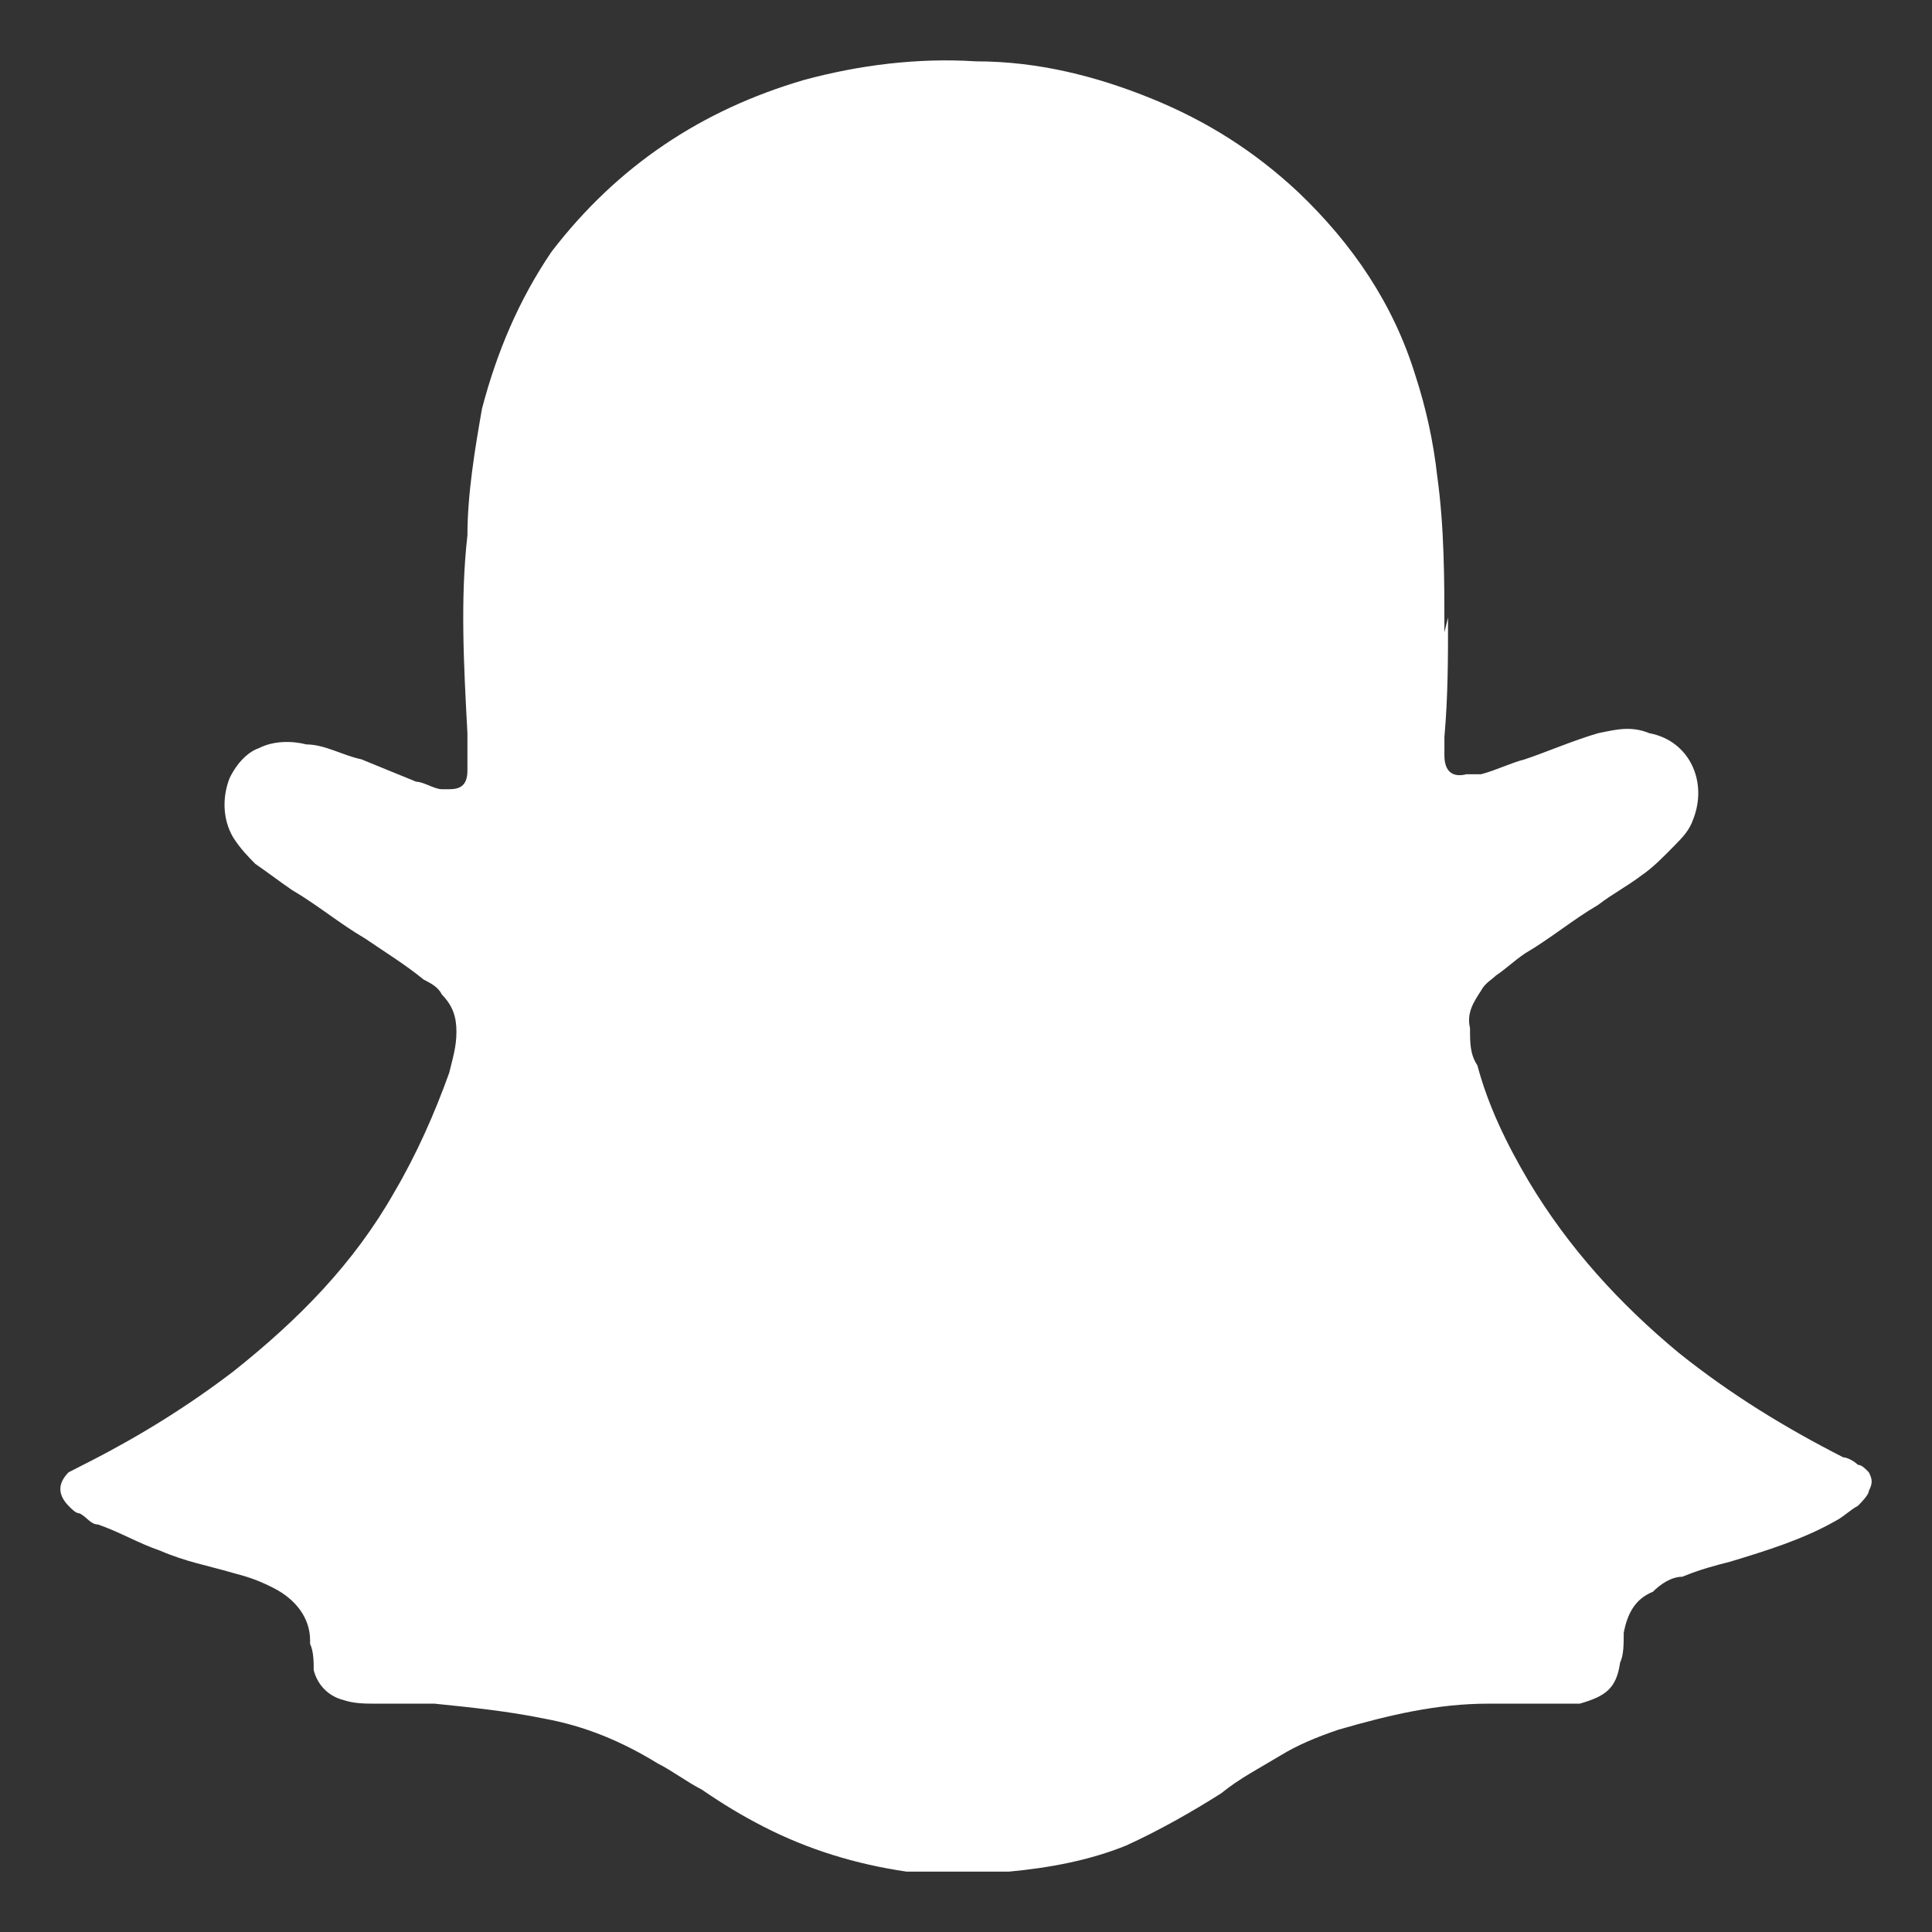 <svg width="16" height="16" viewBox="0 0 16 16" fill="none" xmlns="http://www.w3.org/2000/svg">
<rect x="0" y="0" width="16" height="16" fill="#333333" stroke="none"/>
<path d="M11.992 5.114C11.992 5.454 11.992 5.763 11.962 6.103C11.962 6.165 11.962 6.227 11.962 6.257C11.962 6.381 12.023 6.443 12.144 6.412C12.174 6.412 12.235 6.412 12.265 6.412C12.386 6.381 12.508 6.319 12.629 6.288C12.811 6.227 13.023 6.134 13.235 6.072C13.386 6.041 13.508 6.01 13.659 6.072C13.992 6.134 14.144 6.474 14.023 6.783C13.992 6.876 13.932 6.937 13.871 6.999C13.78 7.092 13.689 7.185 13.598 7.247C13.477 7.339 13.356 7.401 13.235 7.494C13.023 7.618 12.841 7.772 12.629 7.896C12.538 7.958 12.477 8.019 12.386 8.081C12.356 8.112 12.296 8.143 12.265 8.205C12.204 8.298 12.144 8.39 12.174 8.514C12.174 8.638 12.174 8.73 12.235 8.823C12.326 9.163 12.477 9.472 12.659 9.781C12.992 10.338 13.417 10.801 13.902 11.203C14.326 11.543 14.78 11.822 15.265 12.069C15.296 12.069 15.356 12.1 15.386 12.131C15.417 12.131 15.447 12.162 15.477 12.193C15.508 12.254 15.508 12.285 15.477 12.347C15.477 12.378 15.417 12.44 15.386 12.471C15.326 12.502 15.265 12.563 15.204 12.594C14.932 12.749 14.629 12.842 14.326 12.934C14.204 12.965 14.083 12.996 13.932 13.058C13.841 13.058 13.75 13.12 13.689 13.182C13.538 13.243 13.477 13.367 13.447 13.522C13.447 13.614 13.447 13.707 13.417 13.769C13.386 13.985 13.296 14.047 13.083 14.109C13.023 14.109 12.932 14.109 12.871 14.109C12.689 14.109 12.508 14.109 12.326 14.109C11.902 14.109 11.508 14.202 11.083 14.325C10.902 14.387 10.75 14.449 10.598 14.542C10.447 14.634 10.265 14.727 10.114 14.851C9.871 15.005 9.598 15.16 9.326 15.284C9.023 15.407 8.689 15.469 8.356 15.5C8.083 15.5 7.78 15.5 7.508 15.5C7.083 15.438 6.689 15.315 6.326 15.129C6.144 15.036 5.992 14.944 5.811 14.82C5.689 14.758 5.568 14.665 5.447 14.604C5.144 14.418 4.841 14.294 4.508 14.233C4.205 14.171 3.902 14.14 3.598 14.109C3.447 14.109 3.265 14.109 3.114 14.109C3.023 14.109 2.932 14.109 2.841 14.078C2.72 14.047 2.629 13.954 2.598 13.831C2.598 13.769 2.598 13.676 2.568 13.614C2.568 13.614 2.568 13.614 2.568 13.584C2.568 13.398 2.447 13.243 2.265 13.151C2.144 13.089 2.053 13.058 1.932 13.027C1.72 12.965 1.538 12.934 1.326 12.842C1.144 12.78 0.992 12.687 0.811 12.625C0.75 12.625 0.72 12.563 0.659 12.533C0.629 12.533 0.598 12.502 0.568 12.471C0.477 12.378 0.477 12.285 0.568 12.193C0.629 12.162 0.689 12.131 0.75 12.1C1.174 11.883 1.568 11.636 1.932 11.358C2.477 10.925 2.932 10.461 3.265 9.874C3.447 9.565 3.598 9.225 3.72 8.885C3.75 8.761 3.78 8.669 3.78 8.545C3.78 8.421 3.75 8.329 3.659 8.236C3.629 8.174 3.568 8.143 3.508 8.112C3.356 7.988 3.205 7.896 3.023 7.772C2.811 7.648 2.629 7.494 2.417 7.37C2.326 7.308 2.205 7.216 2.114 7.154C2.053 7.092 1.992 7.03 1.932 6.937C1.841 6.783 1.841 6.597 1.902 6.443C1.962 6.319 2.053 6.227 2.144 6.196C2.265 6.134 2.417 6.134 2.538 6.165C2.689 6.165 2.841 6.257 2.992 6.288C3.144 6.35 3.295 6.412 3.447 6.474C3.508 6.474 3.598 6.536 3.659 6.536C3.659 6.536 3.689 6.536 3.72 6.536C3.811 6.536 3.871 6.505 3.871 6.381C3.871 6.288 3.871 6.165 3.871 6.072C3.841 5.516 3.811 4.959 3.871 4.434C3.871 4.094 3.932 3.723 3.992 3.383C4.114 2.919 4.295 2.486 4.568 2.084C5.114 1.373 5.811 0.91 6.659 0.662C7.114 0.539 7.598 0.477 8.083 0.508C8.598 0.508 9.083 0.632 9.538 0.817C9.992 1.002 10.386 1.25 10.75 1.59C11.204 2.023 11.538 2.517 11.72 3.104C11.811 3.383 11.871 3.661 11.902 3.939C11.962 4.372 11.962 4.805 11.962 5.237L11.992 5.114Z" fill="white"/>
</svg>
